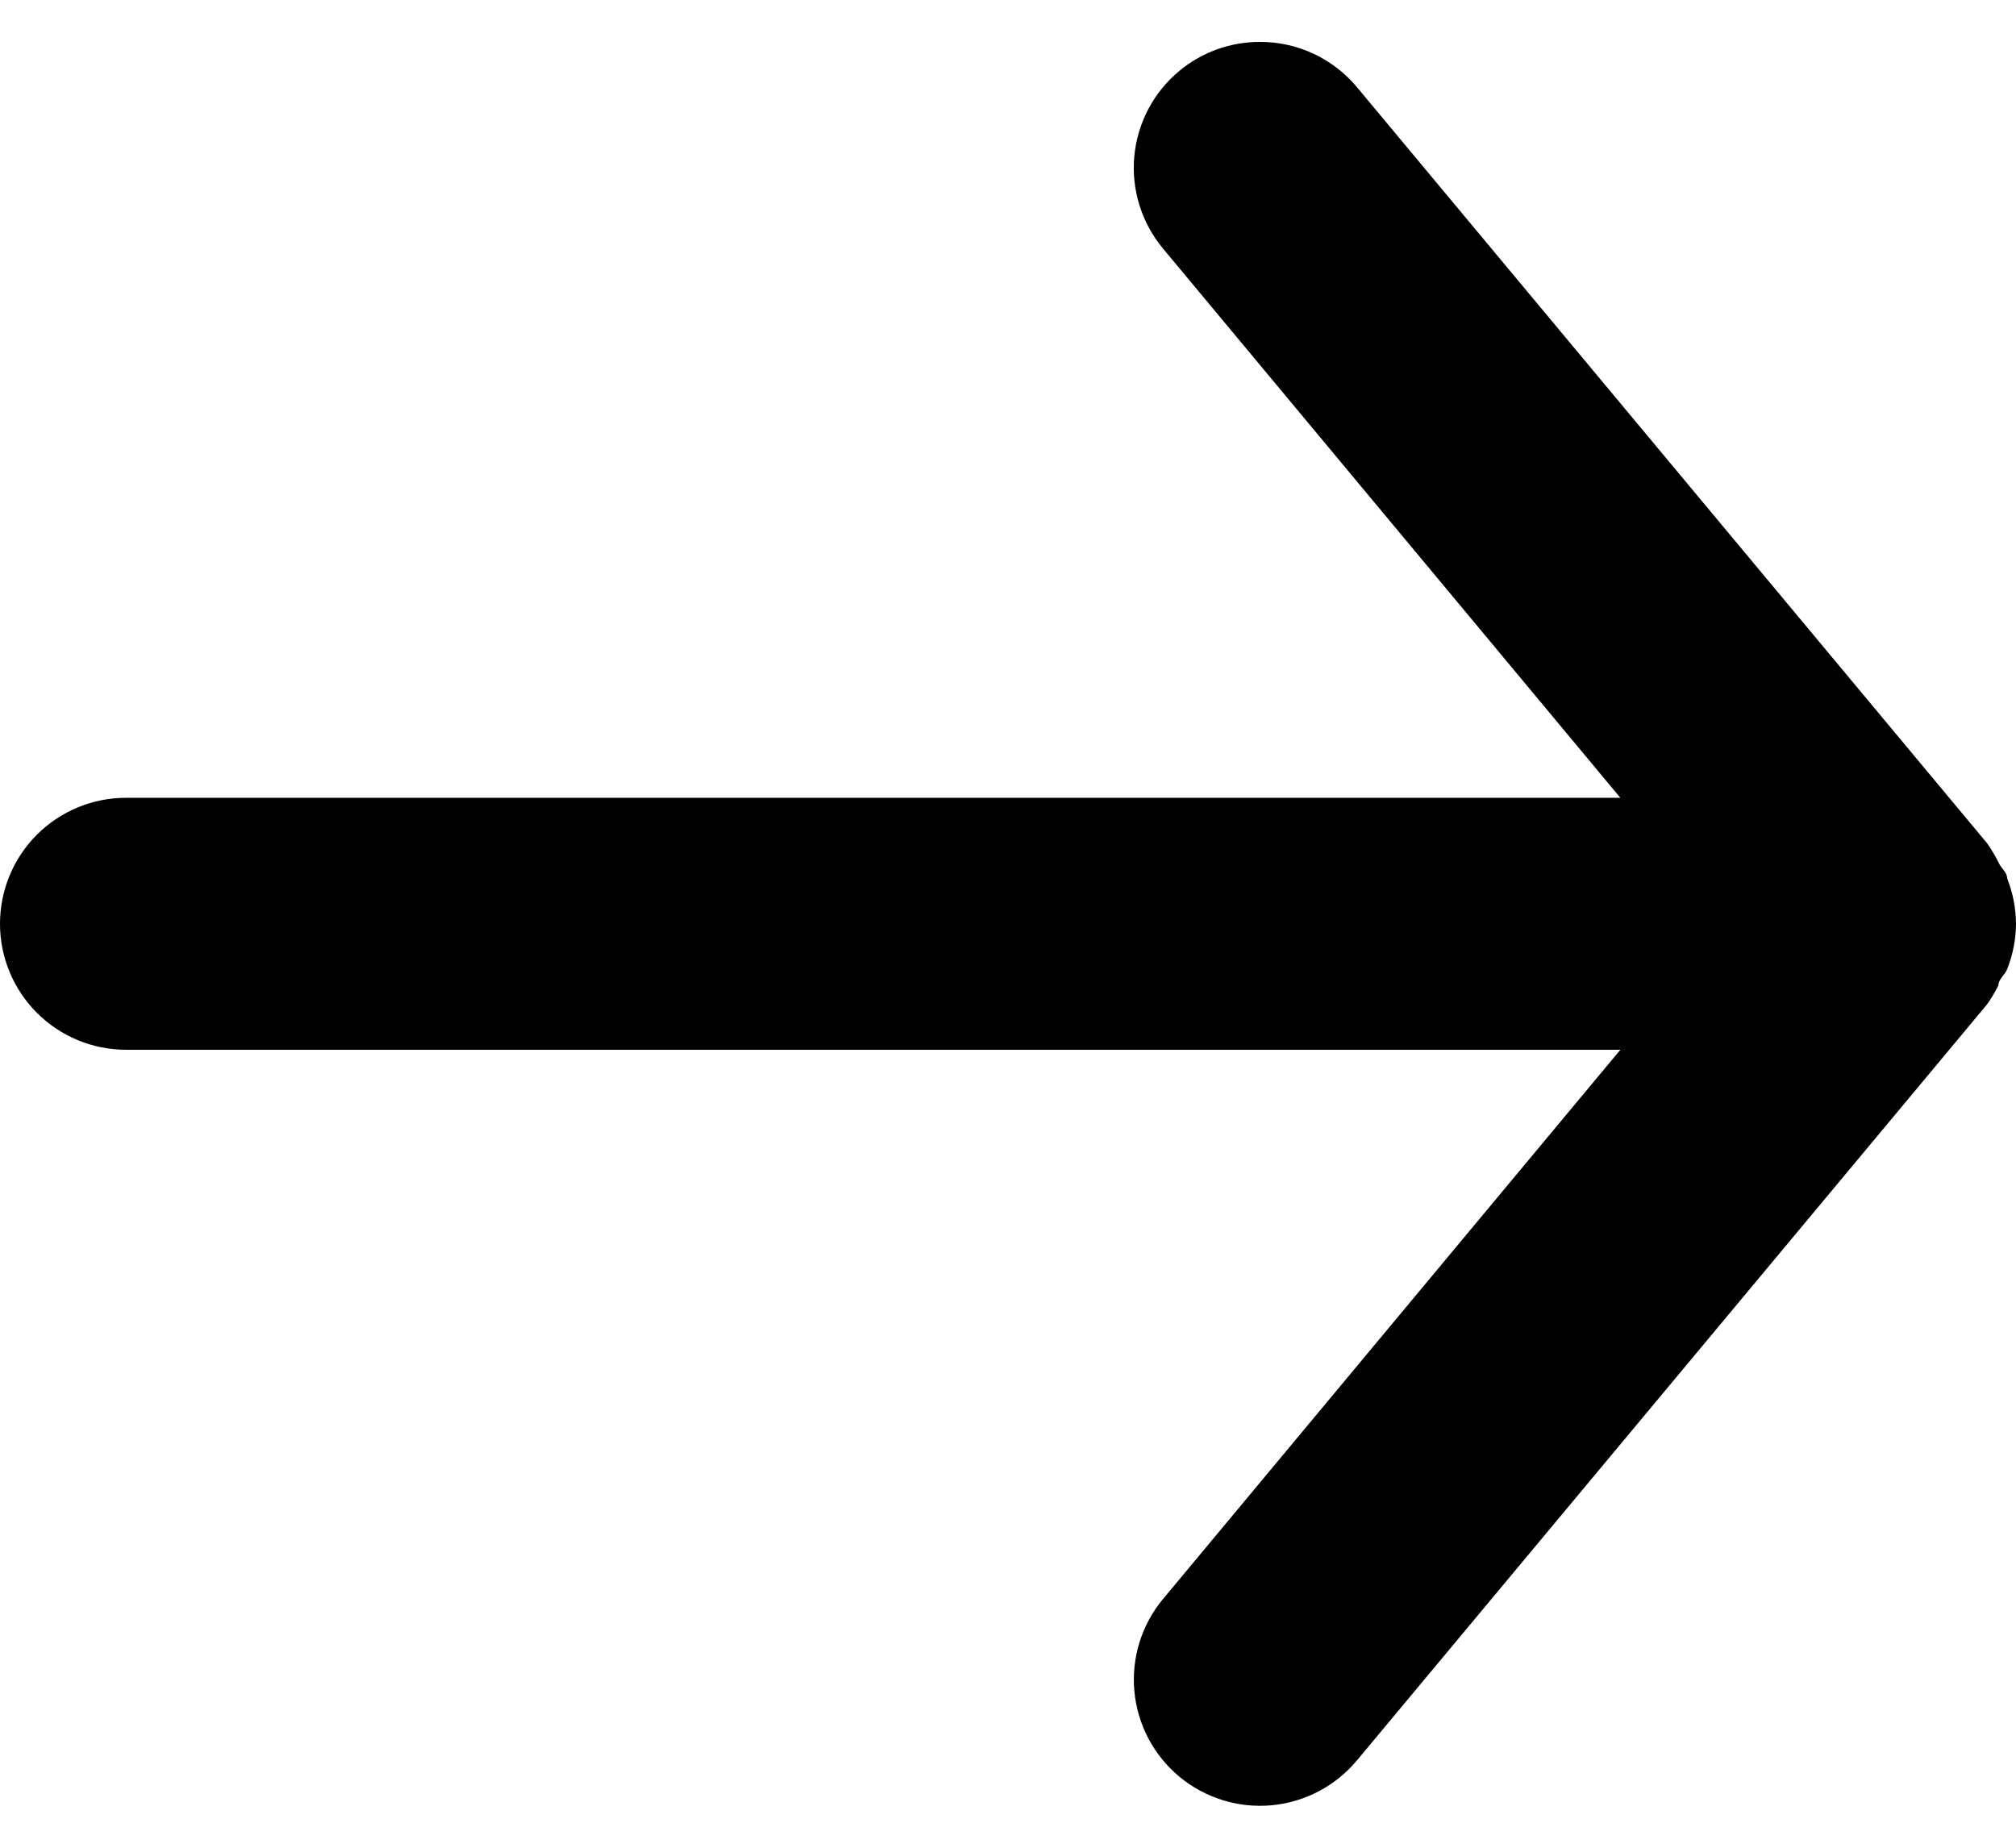 <svg width="48" height="44" viewBox="0 0 48 44" fill="none" xmlns="http://www.w3.org/2000/svg">
<path d="M3 24.998H38.58L27.69 38.078C27.438 38.381 27.248 38.731 27.131 39.108C27.014 39.484 26.973 39.88 27.009 40.273C27.082 41.067 27.467 41.798 28.08 42.308C28.693 42.817 29.483 43.062 30.276 42.989C31.069 42.916 31.801 42.53 32.31 41.918L47.31 23.918C47.411 23.774 47.501 23.624 47.58 23.468C47.58 23.318 47.73 23.228 47.79 23.078C47.926 22.734 47.997 22.367 48 21.998C47.997 21.628 47.926 21.262 47.79 20.918C47.79 20.768 47.64 20.678 47.58 20.528C47.501 20.371 47.411 20.221 47.31 20.078L32.31 2.078C32.028 1.739 31.675 1.467 31.276 1.28C30.876 1.093 30.441 0.997 30 0.998C29.299 0.996 28.62 1.24 28.08 1.688C27.776 1.939 27.525 2.249 27.341 2.598C27.157 2.947 27.044 3.329 27.007 3.722C26.971 4.115 27.013 4.511 27.13 4.888C27.247 5.264 27.437 5.614 27.69 5.918L38.58 18.998H3C2.204 18.998 1.441 19.314 0.879 19.876C0.316 20.439 0 21.202 0 21.998C0 22.793 0.316 23.556 0.879 24.119C1.441 24.681 2.204 24.998 3 24.998Z" fill="black"/>
</svg>
